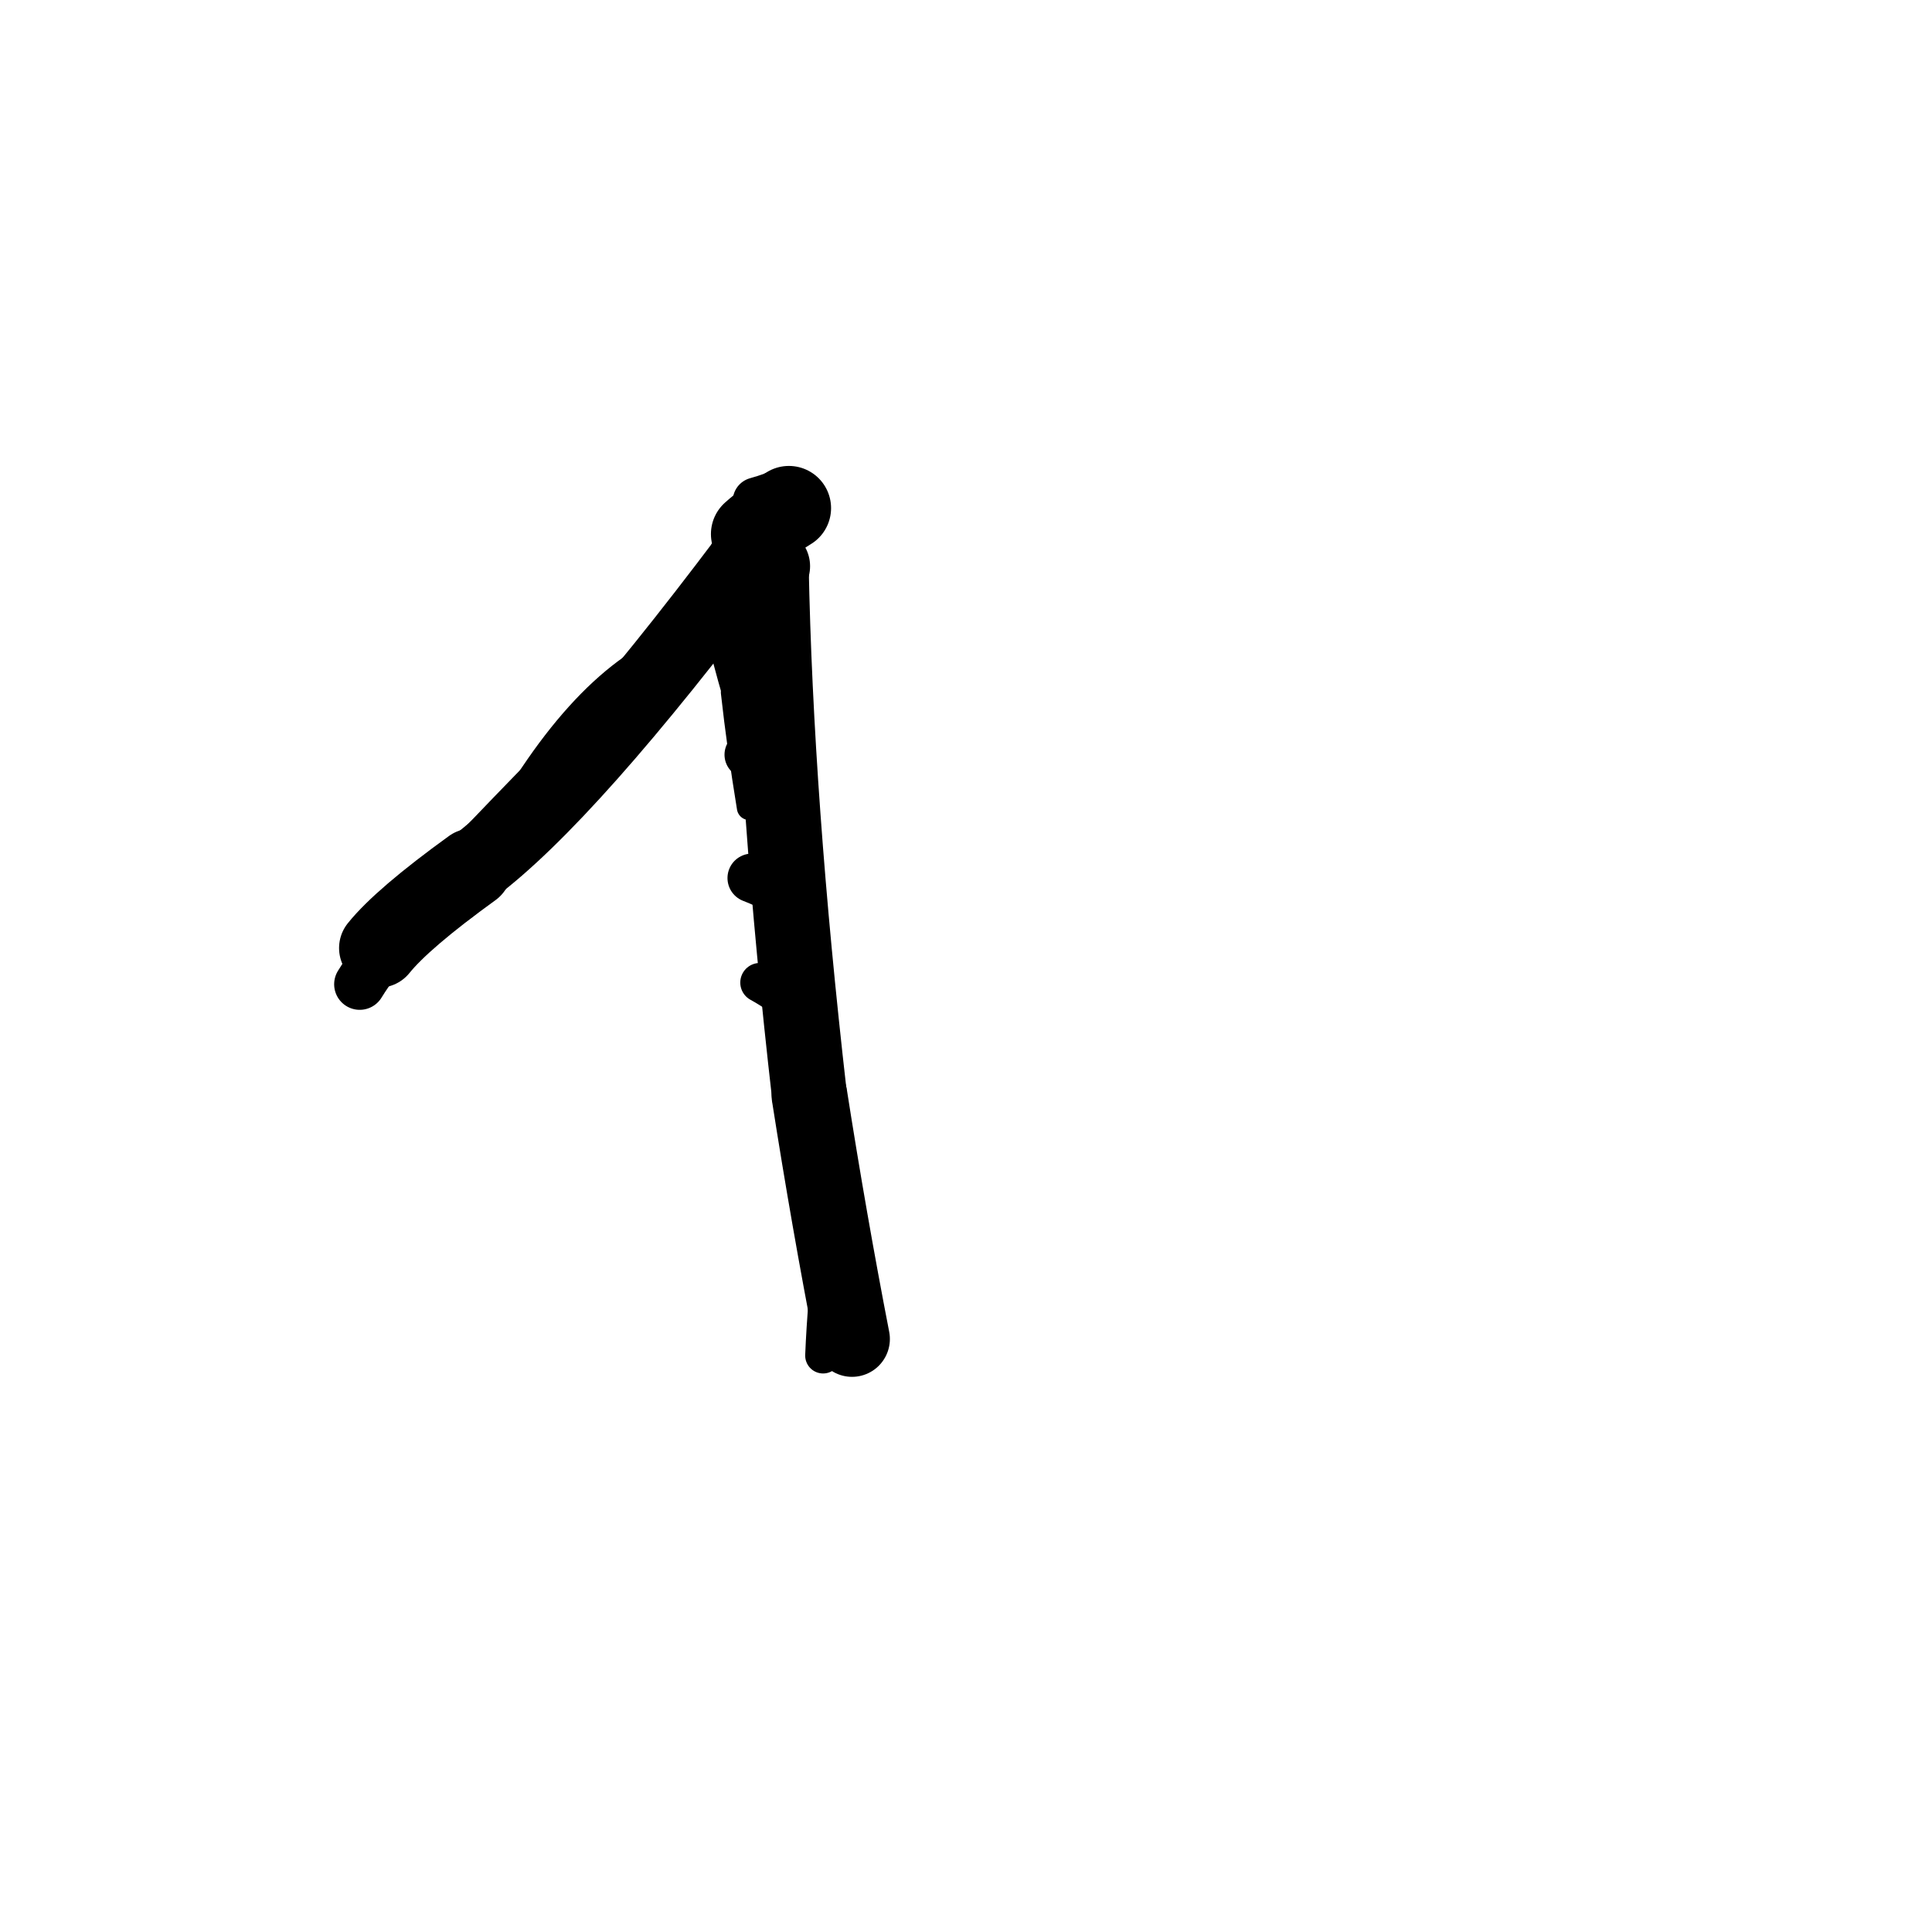 <?xml version="1.0" ?>
<svg height="140" width="140" xmlns="http://www.w3.org/2000/svg">
  <path d="M 27.441, 68.7 Q 29.163, 66.56, 34.218, 62.905 " fill="none" id="curve_1" stroke="#000000" stroke-linecap="round" stroke-linejoin="round" stroke-width="5.742"/>
  <path d="M 34.218, 62.905 Q 41.205, 57.693, 54.206, 40.401 " fill="none" id="curve_1" stroke="#000000" stroke-linecap="round" stroke-linejoin="round" stroke-width="5.391"/>
  <path d="M 54.206, 40.401 Q 55.559, 40.446, 55.884, 41.027 " fill="none" id="curve_1" stroke="#000000" stroke-linecap="round" stroke-linejoin="round" stroke-width="5.634"/>
  <path d="M 55.884, 41.027 Q 56.21, 58.004, 58.655, 79.376 " fill="none" id="curve_1" stroke="#000000" stroke-linecap="round" stroke-linejoin="round" stroke-width="5.434"/>
  <path d="M 58.655, 79.376 Q 60.077, 88.456, 61.741, 97.028 " fill="none" id="curve_1" stroke="#000000" stroke-linecap="round" stroke-linejoin="round" stroke-width="5.486"/>
  <path d="M 54.573, 38.7 Q 55.612, 37.764, 57.166, 36.82 " fill="none" id="curve_3" stroke="#000000" stroke-linecap="round" stroke-linejoin="round" stroke-width="6.113"/>
  <path d="M 28.329, 68.496 Q 27.164, 69.537, 26.067, 71.323 " fill="none" id="curve_4" stroke="#000000" stroke-linecap="round" stroke-linejoin="round" stroke-width="3.706"/>
  <path d="M 42.028, 54.273 Q 35.745, 60.596, 28.632, 68.291 " fill="none" id="curve_5" stroke="#000000" stroke-linecap="round" stroke-linejoin="round" stroke-width="4.037"/>
  <path d="M 28.632, 68.291 Q 30.939, 65.677, 34.198, 62.886 " fill="none" id="curve_5" stroke="#000000" stroke-linecap="round" stroke-linejoin="round" stroke-width="3.739"/>
  <path d="M 54.215, 54.687 Q 55.849, 54.604, 56.348, 53.466 " fill="none" id="curve_8" stroke="#000000" stroke-linecap="round" stroke-linejoin="round" stroke-width="3.429"/>
  <path d="M 56.189, 36.202 Q 55.414, 37.231, 53.585, 38.708 " fill="none" id="curve_11" stroke="#000000" stroke-linecap="round" stroke-linejoin="round" stroke-width="3.089"/>
  <path d="M 56.174, 55.467 Q 54.966, 52.869, 53.571, 47.62 " fill="none" id="curve_17" stroke="#000000" stroke-linecap="round" stroke-linejoin="round" stroke-width="3.865"/>
  <path d="M 28.326, 67.432 Q 29.437, 67.174, 31.31, 66.581 " fill="none" id="curve_18" stroke="#000000" stroke-linecap="round" stroke-linejoin="round" stroke-width="3.158"/>
  <path d="M 60.33, 96.639 Q 60.394, 96.838, 60.536, 97.106 " fill="none" id="curve_36" stroke="#000000" stroke-linecap="round" stroke-linejoin="round" stroke-width="3.19"/>
  <path d="M 59.644, 98.23 Q 59.798, 94.373, 60.343, 90.026 " fill="none" id="curve_42" stroke="#000000" stroke-linecap="round" stroke-linejoin="round" stroke-width="2.594"/>
  <path d="M 53.136, 50.168 Q 53.569, 54.088, 54.296, 58.524 " fill="none" id="curve_57" stroke="#000000" stroke-linecap="round" stroke-linejoin="round" stroke-width="1.801"/>
  <path d="M 49.006, 46.9 Q 41.958, 49.724, 35.626, 61.717 " fill="none" id="curve_58" stroke="#000000" stroke-linecap="round" stroke-linejoin="round" stroke-width="2.451"/>
  <path d="M 35.626, 61.717 Q 33.468, 65.149, 28.584, 66.938 " fill="none" id="curve_58" stroke="#000000" stroke-linecap="round" stroke-linejoin="round" stroke-width="4.464"/>
  <path d="M 56.047, 64.356 Q 55.494, 64.013, 54.488, 63.626 " fill="none" id="curve_73" stroke="#000000" stroke-linecap="round" stroke-linejoin="round" stroke-width="3.543"/>
  <path d="M 55.065, 71.201 Q 55.838, 71.618, 57.184, 72.552 " fill="none" id="curve_100" stroke="#000000" stroke-linecap="round" stroke-linejoin="round" stroke-width="2.844"/>
  <path d="M 56.68, 35.62 Q 56.086, 35.94, 54.807, 36.301 " fill="none" id="curve_128" stroke="#000000" stroke-linecap="round" stroke-linejoin="round" stroke-width="3.417"/>
  <path d="M 32.55, 63.941 Q 30.791, 65.164, 28.662, 67.156 " fill="none" id="curve_158" stroke="#000000" stroke-linecap="round" stroke-linejoin="round" stroke-width="3.873"/>
</svg>
